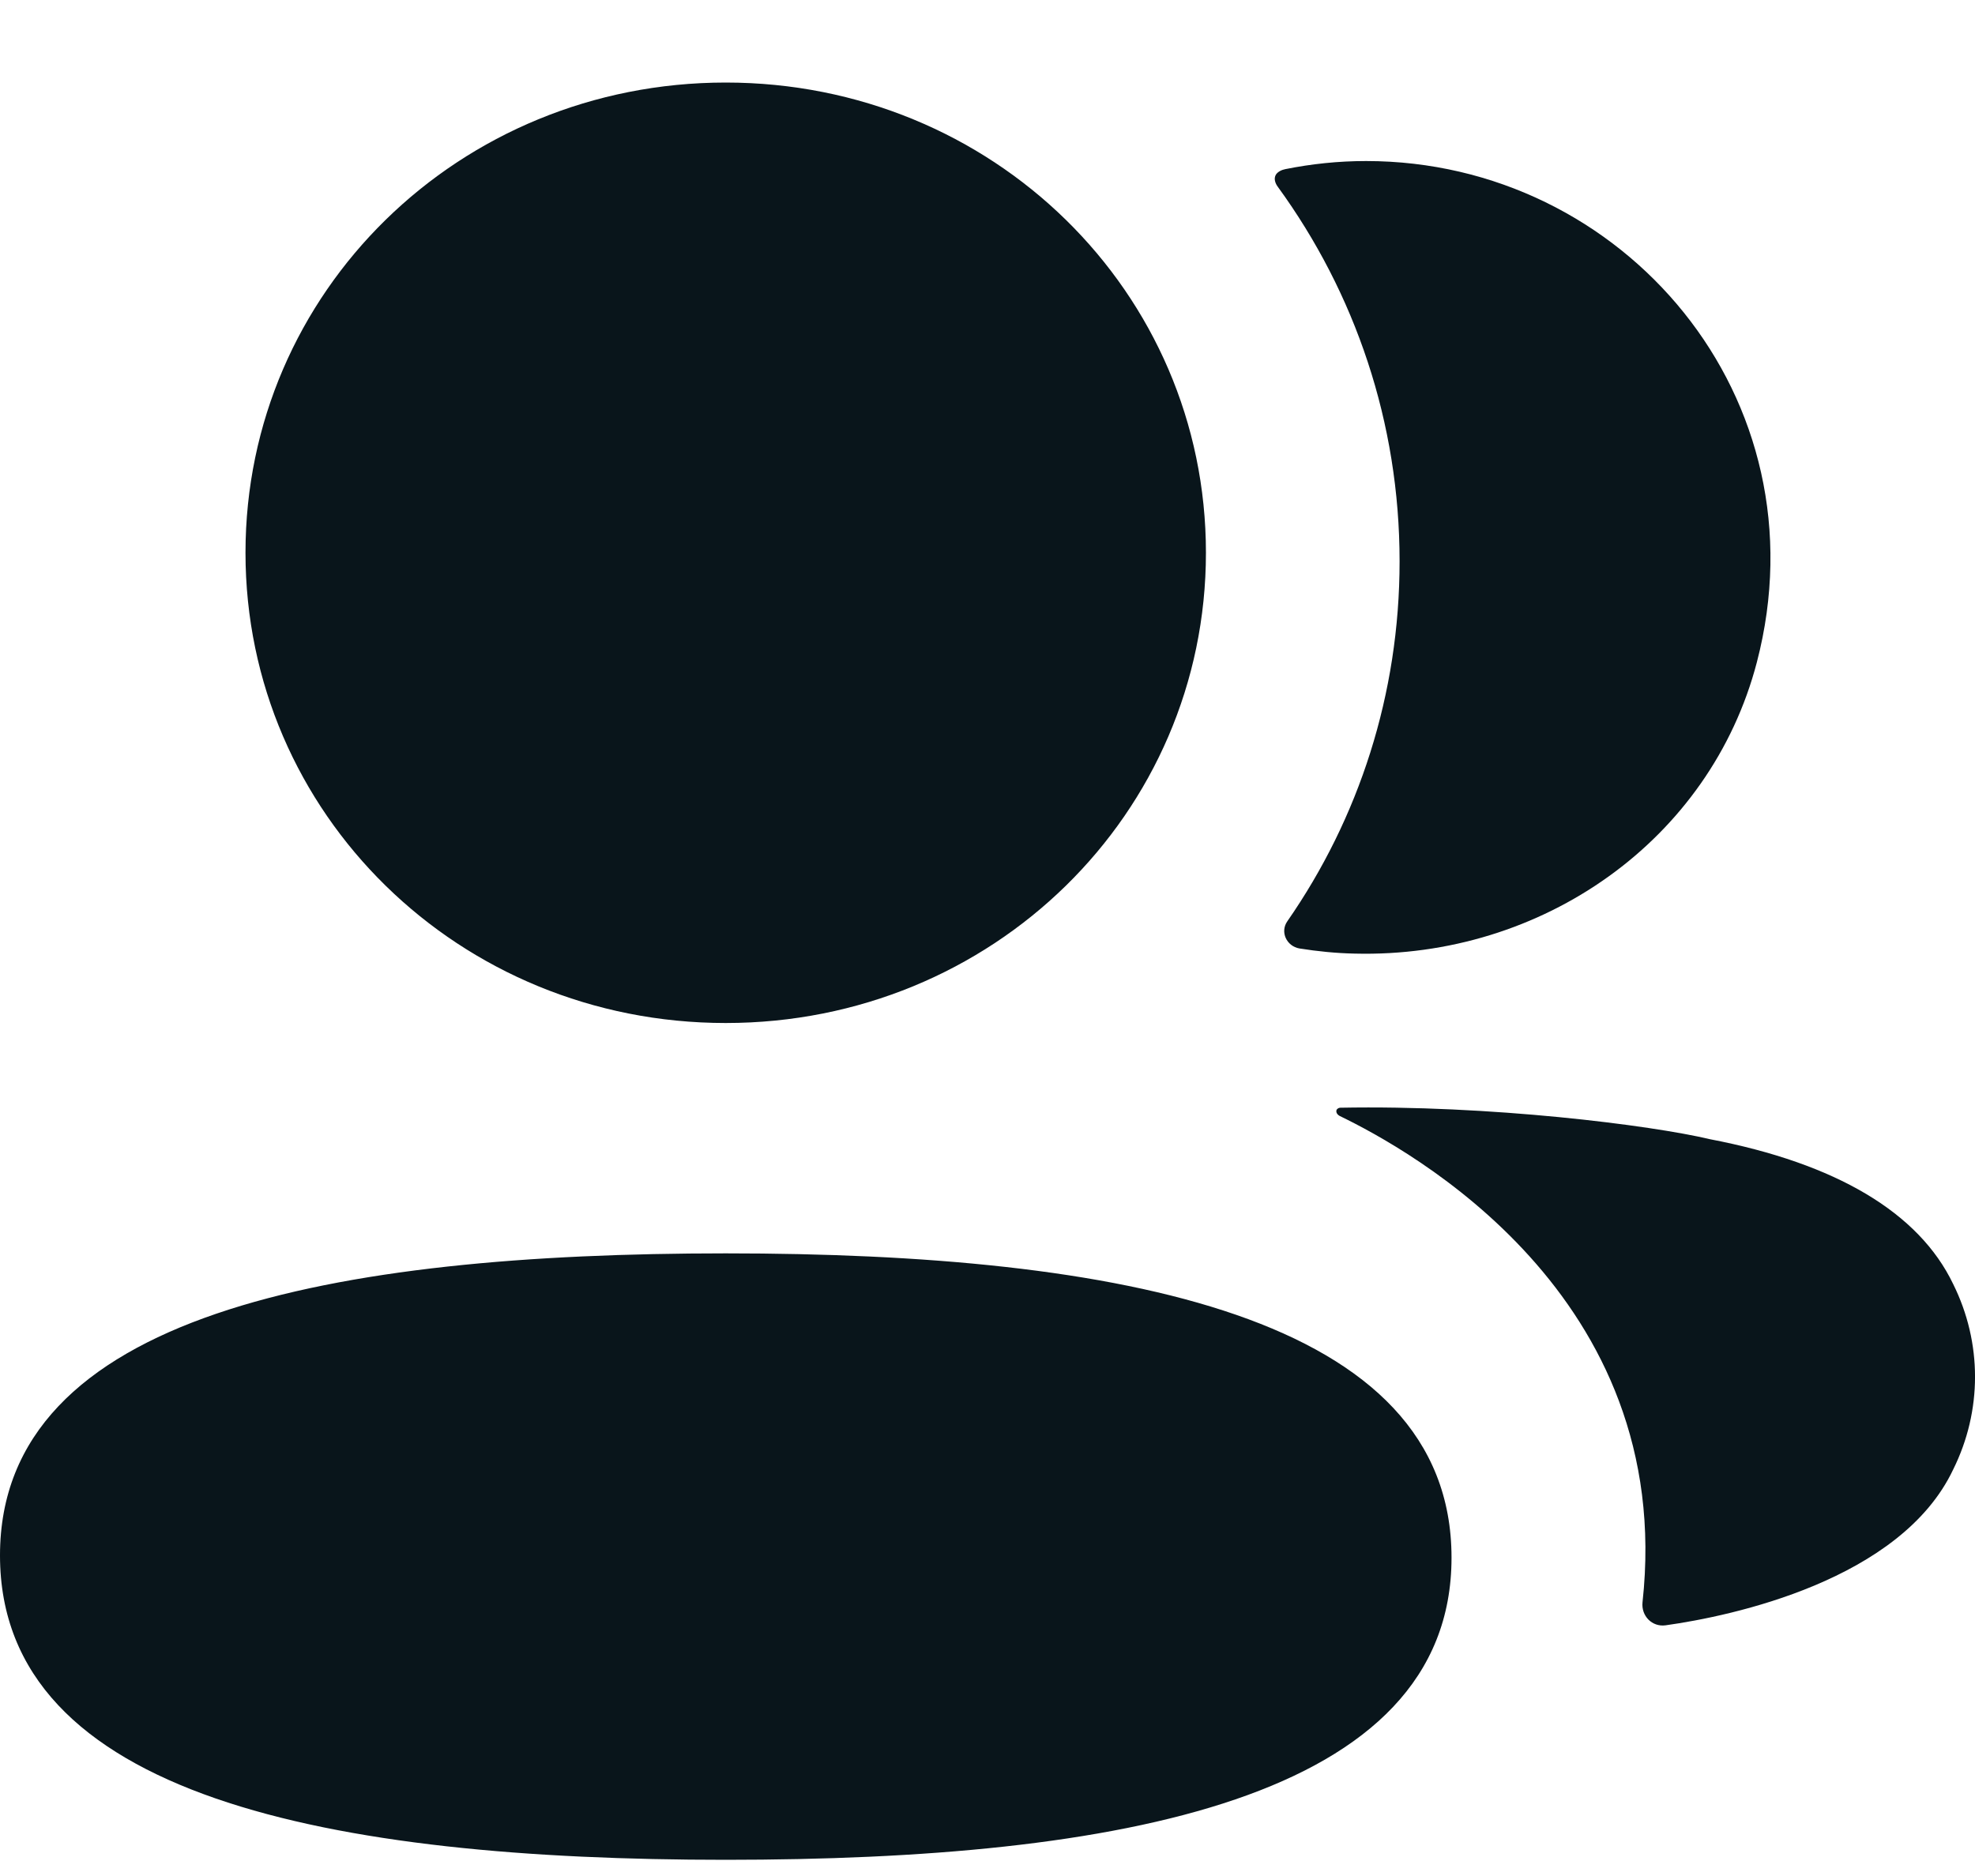 <svg width="20" height="19" viewBox="0 0 20 19" fill="none" xmlns="http://www.w3.org/2000/svg">
<path fill-rule="evenodd" clip-rule="evenodd" d="M12.212 5.598C12.212 8.242 10.049 10.361 7.349 10.361C4.651 10.361 2.486 8.242 2.486 5.598C2.486 2.955 4.651 0.836 7.349 0.836C10.049 0.836 12.212 2.955 12.212 5.598ZM0 15.753C0 13.306 3.386 12.694 7.349 12.694C11.335 12.694 14.699 13.327 14.699 15.776C14.699 18.224 11.313 18.836 7.349 18.836C3.364 18.836 0 18.203 0 15.753ZM14.173 5.685C14.173 7.031 13.761 8.287 13.036 9.331C12.961 9.438 13.028 9.583 13.159 9.606C13.341 9.635 13.528 9.654 13.718 9.658C15.617 9.706 17.32 8.51 17.791 6.707C18.488 4.033 16.442 1.631 13.834 1.631C13.551 1.631 13.28 1.66 13.016 1.713C12.98 1.72 12.941 1.738 12.921 1.768C12.896 1.808 12.914 1.858 12.94 1.892C13.723 2.968 14.173 4.278 14.173 5.685ZM17.317 11.538C18.593 11.783 19.432 12.28 19.779 13.005C20.074 13.599 20.074 14.289 19.779 14.883C19.248 16.006 17.534 16.368 16.867 16.461C16.729 16.48 16.619 16.365 16.633 16.229C16.974 13.116 14.266 11.641 13.566 11.302C13.536 11.285 13.53 11.262 13.533 11.247C13.534 11.237 13.547 11.222 13.57 11.219C15.085 11.19 16.715 11.395 17.317 11.538Z" fill="#09151B"/>
</svg>
